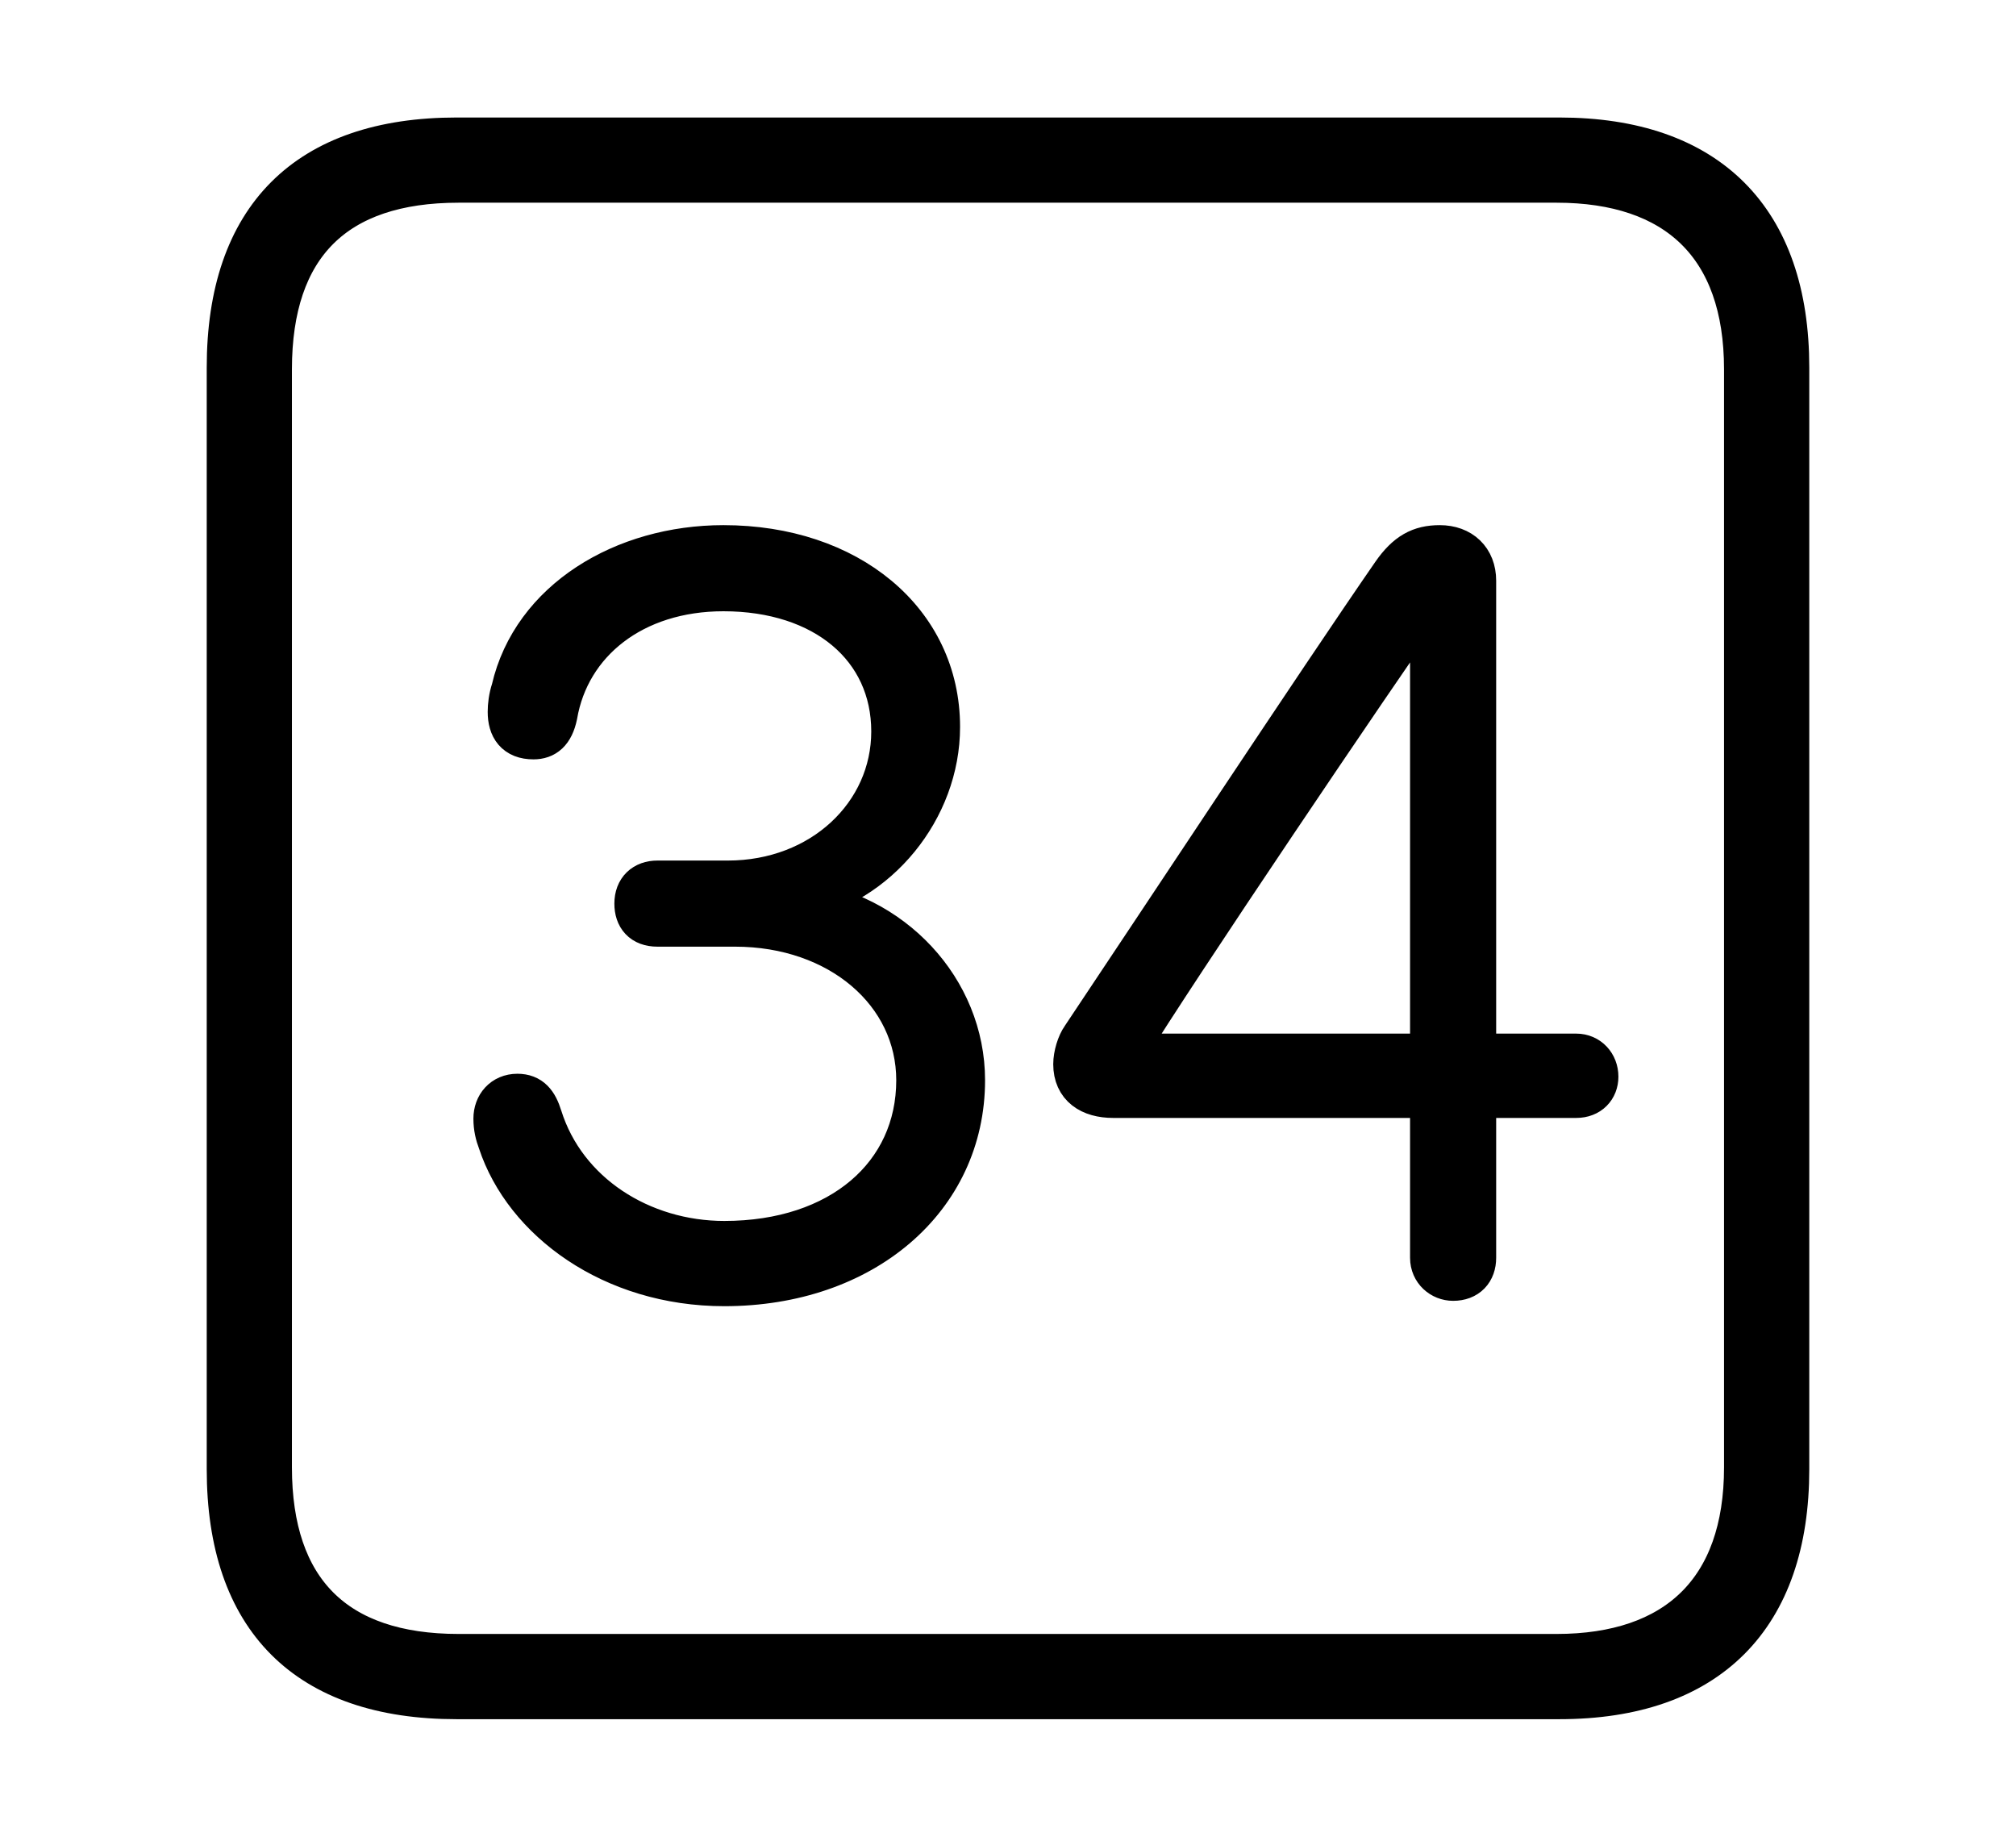 <svg width='48.555px' height='44.236px' direction='ltr' xmlns='http://www.w3.org/2000/svg' version='1.1'>
<g fill-rule='nonzero' transform='scale(1,-1) translate(0,-44.236)'>
<path fill='black' stroke='black' fill-opacity='1.0' stroke-width='1.0' d='
    M 11.0,3.33
    L 37.555,3.33
    C 41.143,3.33 43.076,5.285 43.076,8.852
    L 43.076,35.385
    C 43.076,38.951 41.143,40.906 37.555,40.906
    L 11.0,40.906
    C 7.391,40.906 5.479,38.994 5.479,35.385
    L 5.479,8.852
    C 5.479,5.242 7.391,3.33 11.0,3.33
    Z
    M 11.043,4.383
    C 8.078,4.383 6.531,5.93 6.531,8.895
    L 6.531,35.342
    C 6.531,38.328 8.078,39.854 11.043,39.854
    L 37.49,39.854
    C 40.369,39.854 42.023,38.328 42.023,35.342
    L 42.023,8.895
    C 42.023,5.93 40.369,4.383 37.49,4.383
    Z
    M 17.445,13.277
    C 20.797,13.277 23.225,15.361 23.225,18.219
    C 23.225,20.41 21.484,22.279 19.207,22.537
    L 19.207,22.559
    C 21.141,22.924 22.623,24.75 22.623,26.727
    C 22.623,29.283 20.432,31.088 17.424,31.088
    C 15.018,31.088 12.826,29.777 12.332,27.629
    C 12.268,27.436 12.246,27.242 12.246,27.092
    C 12.246,26.705 12.418,26.447 12.848,26.447
    C 13.127,26.447 13.32,26.598 13.406,27.006
    C 13.707,28.768 15.254,30.014 17.424,30.014
    C 19.852,30.014 21.484,28.639 21.484,26.619
    C 21.484,24.621 19.787,23.01 17.531,23.01
    L 15.834,23.01
    C 15.512,23.01 15.297,22.816 15.297,22.473
    C 15.297,22.15 15.469,21.936 15.834,21.936
    L 17.703,21.936
    C 20.217,21.936 22.086,20.324 22.086,18.219
    C 22.086,15.941 20.238,14.33 17.445,14.33
    C 15.447,14.33 13.621,15.49 13.041,17.338
    C 12.934,17.682 12.783,17.875 12.461,17.875
    C 12.117,17.875 11.902,17.617 11.902,17.295
    C 11.902,17.08 11.945,16.908 12.01,16.736
    C 12.633,14.846 14.738,13.277 17.445,13.277
    Z
    M 34.998,13.406
    C 35.342,13.406 35.535,13.621 35.535,13.943
    L 35.535,17.811
    L 37.963,17.811
    C 38.285,17.811 38.479,18.025 38.479,18.305
    C 38.479,18.605 38.264,18.842 37.963,18.842
    L 35.535,18.842
    L 35.535,30.25
    C 35.535,30.766 35.191,31.088 34.676,31.088
    C 34.203,31.088 33.881,30.916 33.537,30.422
    C 31.797,27.908 27.715,21.721 26.061,19.25
    C 25.953,19.1 25.867,18.82 25.867,18.605
    C 25.867,18.068 26.254,17.811 26.812,17.811
    L 34.461,17.811
    L 34.461,13.943
    C 34.461,13.621 34.719,13.406 34.998,13.406
    Z
    M 34.461,18.842
    L 27.113,18.842
    L 27.113,18.906
    C 28.295,20.84 33.086,27.93 34.418,29.82
    L 34.461,29.82
    Z
' />
</g>
</svg>
